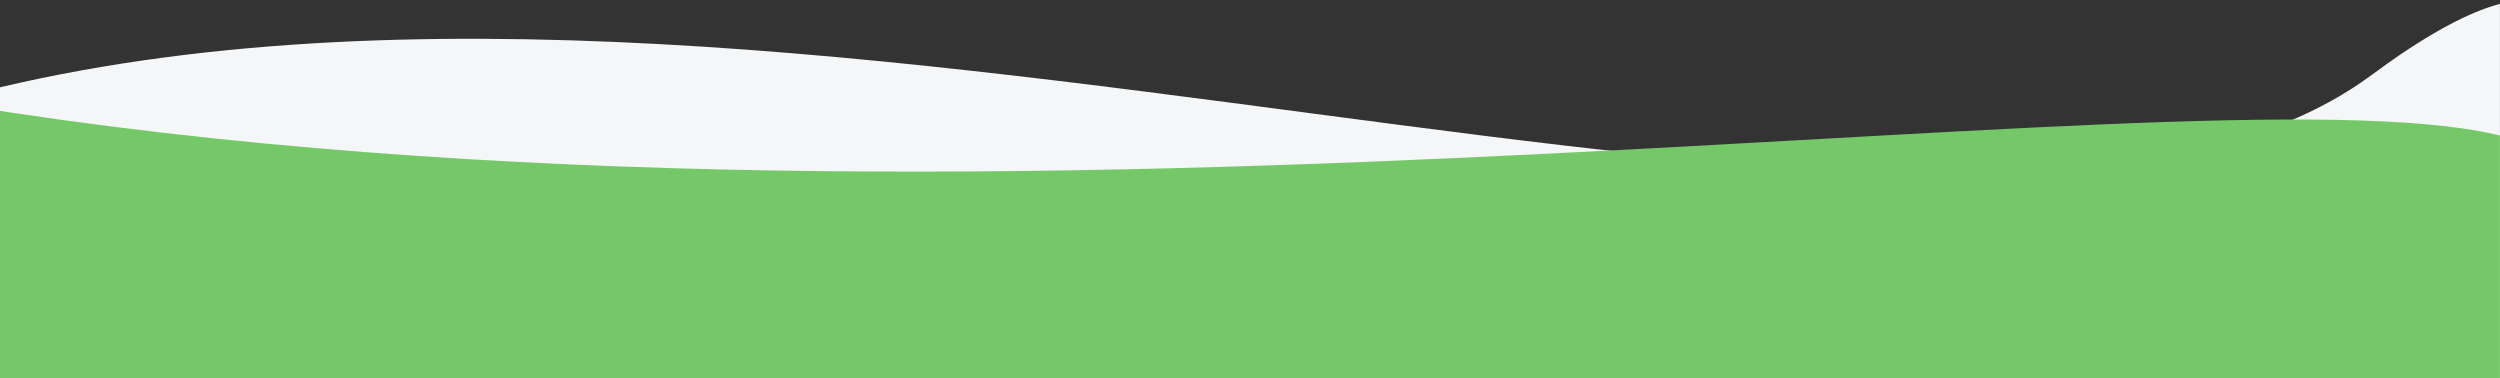 <?xml version="1.0" encoding="UTF-8" standalone="no"?>
<!DOCTYPE svg PUBLIC "-//W3C//DTD SVG 1.1//EN" "http://www.w3.org/Graphics/SVG/1.1/DTD/svg11.dtd">
<svg width="100%" height="100%" viewBox="0 0 1427 216" version="1.1" xmlns="http://www.w3.org/2000/svg" xmlns:xlink="http://www.w3.org/1999/xlink" xml:space="preserve" xmlns:serif="http://www.serif.com/" style="fill-rule:evenodd;clip-rule:evenodd;stroke-linejoin:round;stroke-miterlimit:2;">
    <rect x="0" y="0" width="1427" height="216" fill="#333333" stroke="none"/>
    <g id="Artboard2" transform="matrix(1,0,0,1,-33,0)">
        <rect x="33" y="0" width="1426.97" height="216" style="fill:none;"/>
        <g id="Artboard1" transform="matrix(1,0,0,0.996,33,0)">
            <clipPath id="_clip1">
                <rect x="0" y="0" width="1426.97" height="216.89"/>
            </clipPath>
            <g clip-path="url(#_clip1)">
                <rect x="0" y="0" width="1440" height="216.865" style="fill:none;"/>
                <g>
                    <g transform="matrix(1,0,0,1.004,0,0)">
                        <path d="M-33,225.864L1419.66,269.865C1419.66,269.865 1585.25,-128.635 1353.63,42.865C1122.02,214.365 440.893,-74.635 -33,58.365L-33,225.864Z" style="fill:rgb(244,246,247);fill-rule:nonzero;"/>
                    </g>
                    <g transform="matrix(1,0,0,1.004,0,0)">
                        <path d="M-21.826,216.864L1439.98,216.865L1439.98,81.274C1296.66,28.771 583.605,158.244 -21.826,59.865L-21.826,216.864Z" style="fill:rgb(116,200,104);fill-rule:nonzero;"/>
                    </g>
                </g>
            </g>
        </g>
    </g>
</svg>
